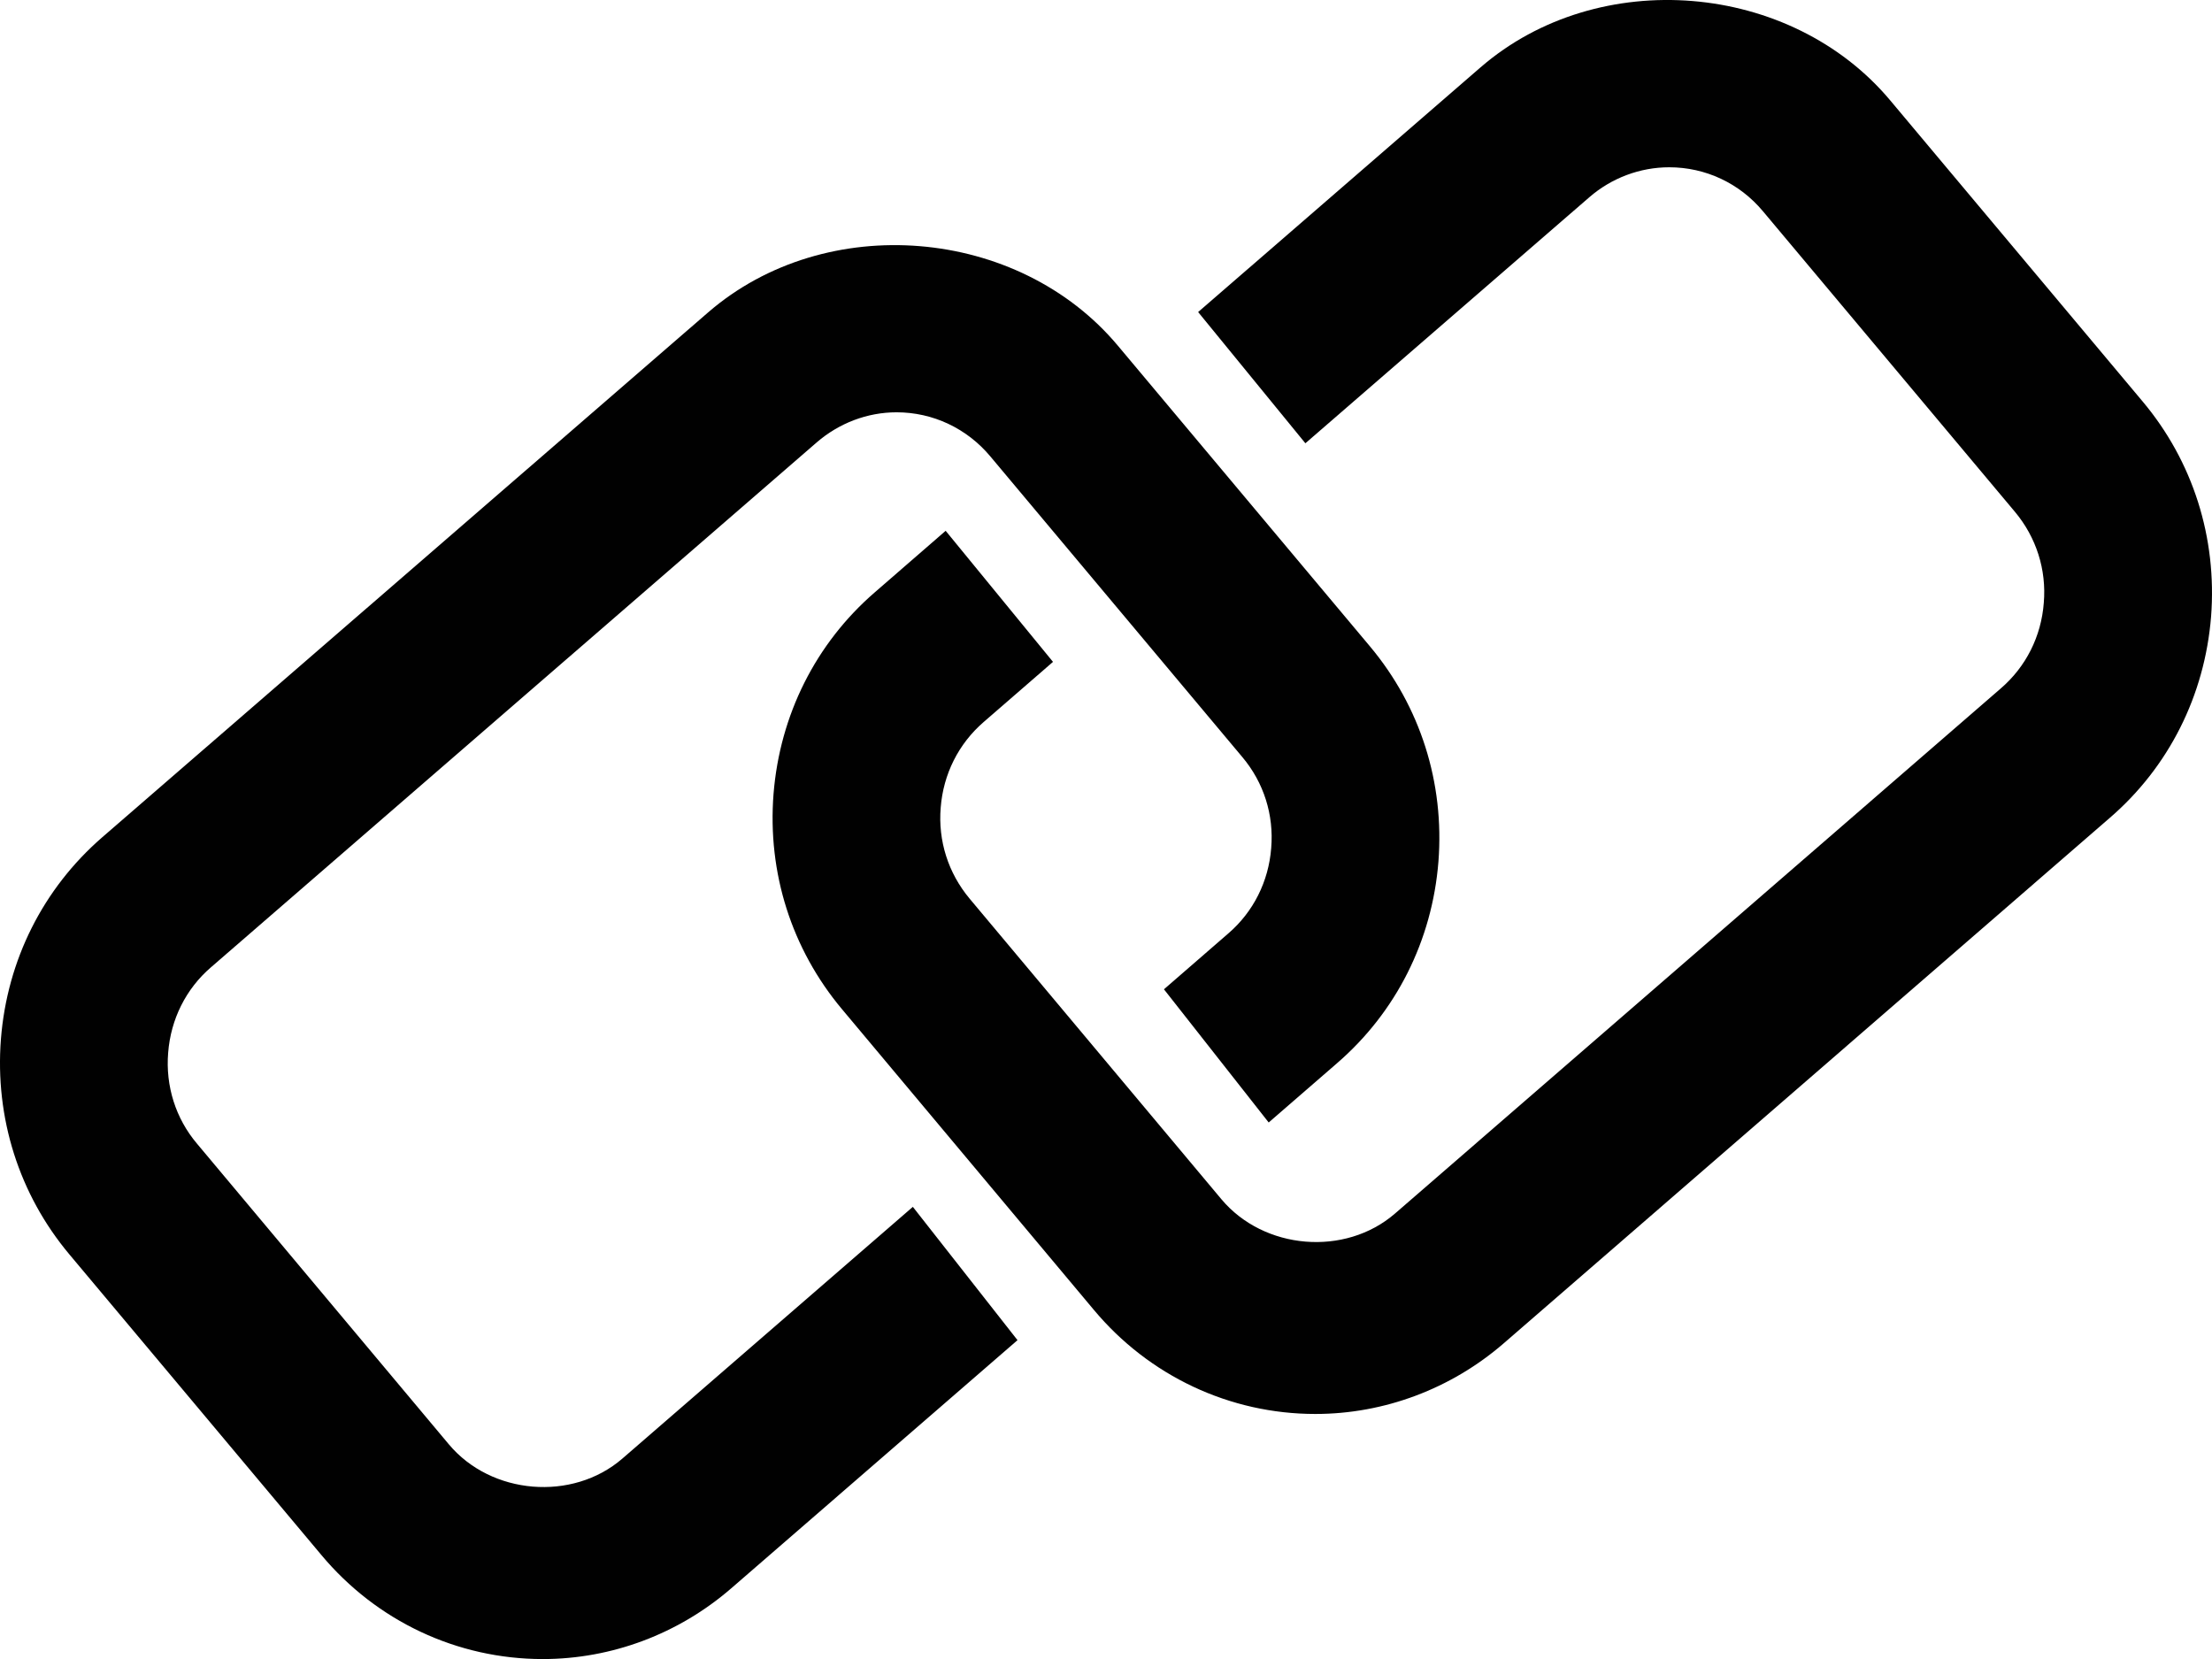 <?xml version="1.0" encoding="utf-8"?>
<!-- Generator: Adobe Illustrator 15.1.0, SVG Export Plug-In . SVG Version: 6.00 Build 0)  -->
<!DOCTYPE svg PUBLIC "-//W3C//DTD SVG 1.1//EN" "http://www.w3.org/Graphics/SVG/1.1/DTD/svg11.dtd">
<svg version="1.1" id="Calque_1" xmlns="http://www.w3.org/2000/svg" xmlns:xlink="http://www.w3.org/1999/xlink" x="0px" y="0px"
	 width="158.552px" height="118.917px" viewBox="0 0 158.552 118.917" enable-background="new 0 0 158.552 118.917"
	 xml:space="preserve">
<g>
	<g>
		<path fill="#010101" d="M153.579,28.775L135.516,7.229c-7.152-8.573-20.948-9.707-29.386-2.407L85.88,22.367l7.687,9.406
			l20.358-17.64c1.595-1.381,3.635-2.143,5.72-2.143c2.6,0,5.039,1.14,6.719,3.151l18.068,21.552
			c1.521,1.821,2.266,4.136,2.063,6.521c-0.182,2.4-1.274,4.576-3.084,6.133L99.992,86.983c-3.578,3.101-9.4,2.608-12.444-1.025
			L69.503,64.417c-1.54-1.843-2.272-4.154-2.075-6.532c0.187-2.4,1.279-4.57,3.071-6.125l4.978-4.318l-7.694-9.395l-5.077,4.408
			c-4.245,3.669-6.808,8.81-7.26,14.444C55,62.557,56.741,68.03,60.355,72.34L78.4,93.883c3.963,4.746,9.751,7.467,15.883,7.467
			c4.942,0,9.738-1.805,13.504-5.066L151.2,58.646c4.256-3.658,6.83-8.792,7.286-14.446
			C158.922,38.548,157.187,33.069,153.579,28.775z"/>
	</g>
	<g>
		<path fill="#010101" d="M103.104,61.764c0.439-5.642-1.291-11.115-4.903-15.427L80.143,24.797
			c-7.158-8.568-20.955-9.706-29.391-2.401L7.326,60.016c-4.244,3.686-6.814,8.808-7.26,14.461
			c-0.438,5.643,1.296,11.127,4.904,15.432l18.052,21.535c3.968,4.758,9.75,7.474,15.882,7.474c4.943,0,9.738-1.804,13.503-5.065
			l20.526-17.793l-7.502-9.555l-20.825,18.047c-3.577,3.089-9.399,2.599-12.433-1.025L14.123,81.979
			c-1.533-1.809-2.266-4.137-2.069-6.526c0.186-2.395,1.274-4.577,3.067-6.119l43.424-37.627c1.597-1.38,3.625-2.154,5.721-2.154
			c2.599,0,5.044,1.151,6.725,3.168l18.063,21.552c1.527,1.815,2.266,4.132,2.063,6.521c-0.186,2.385-1.273,4.564-3.076,6.115
			l-4.611,4.002l7.508,9.547l4.885-4.237C100.076,72.55,102.652,67.422,103.104,61.764z"/>
	</g>
</g>
</svg>
